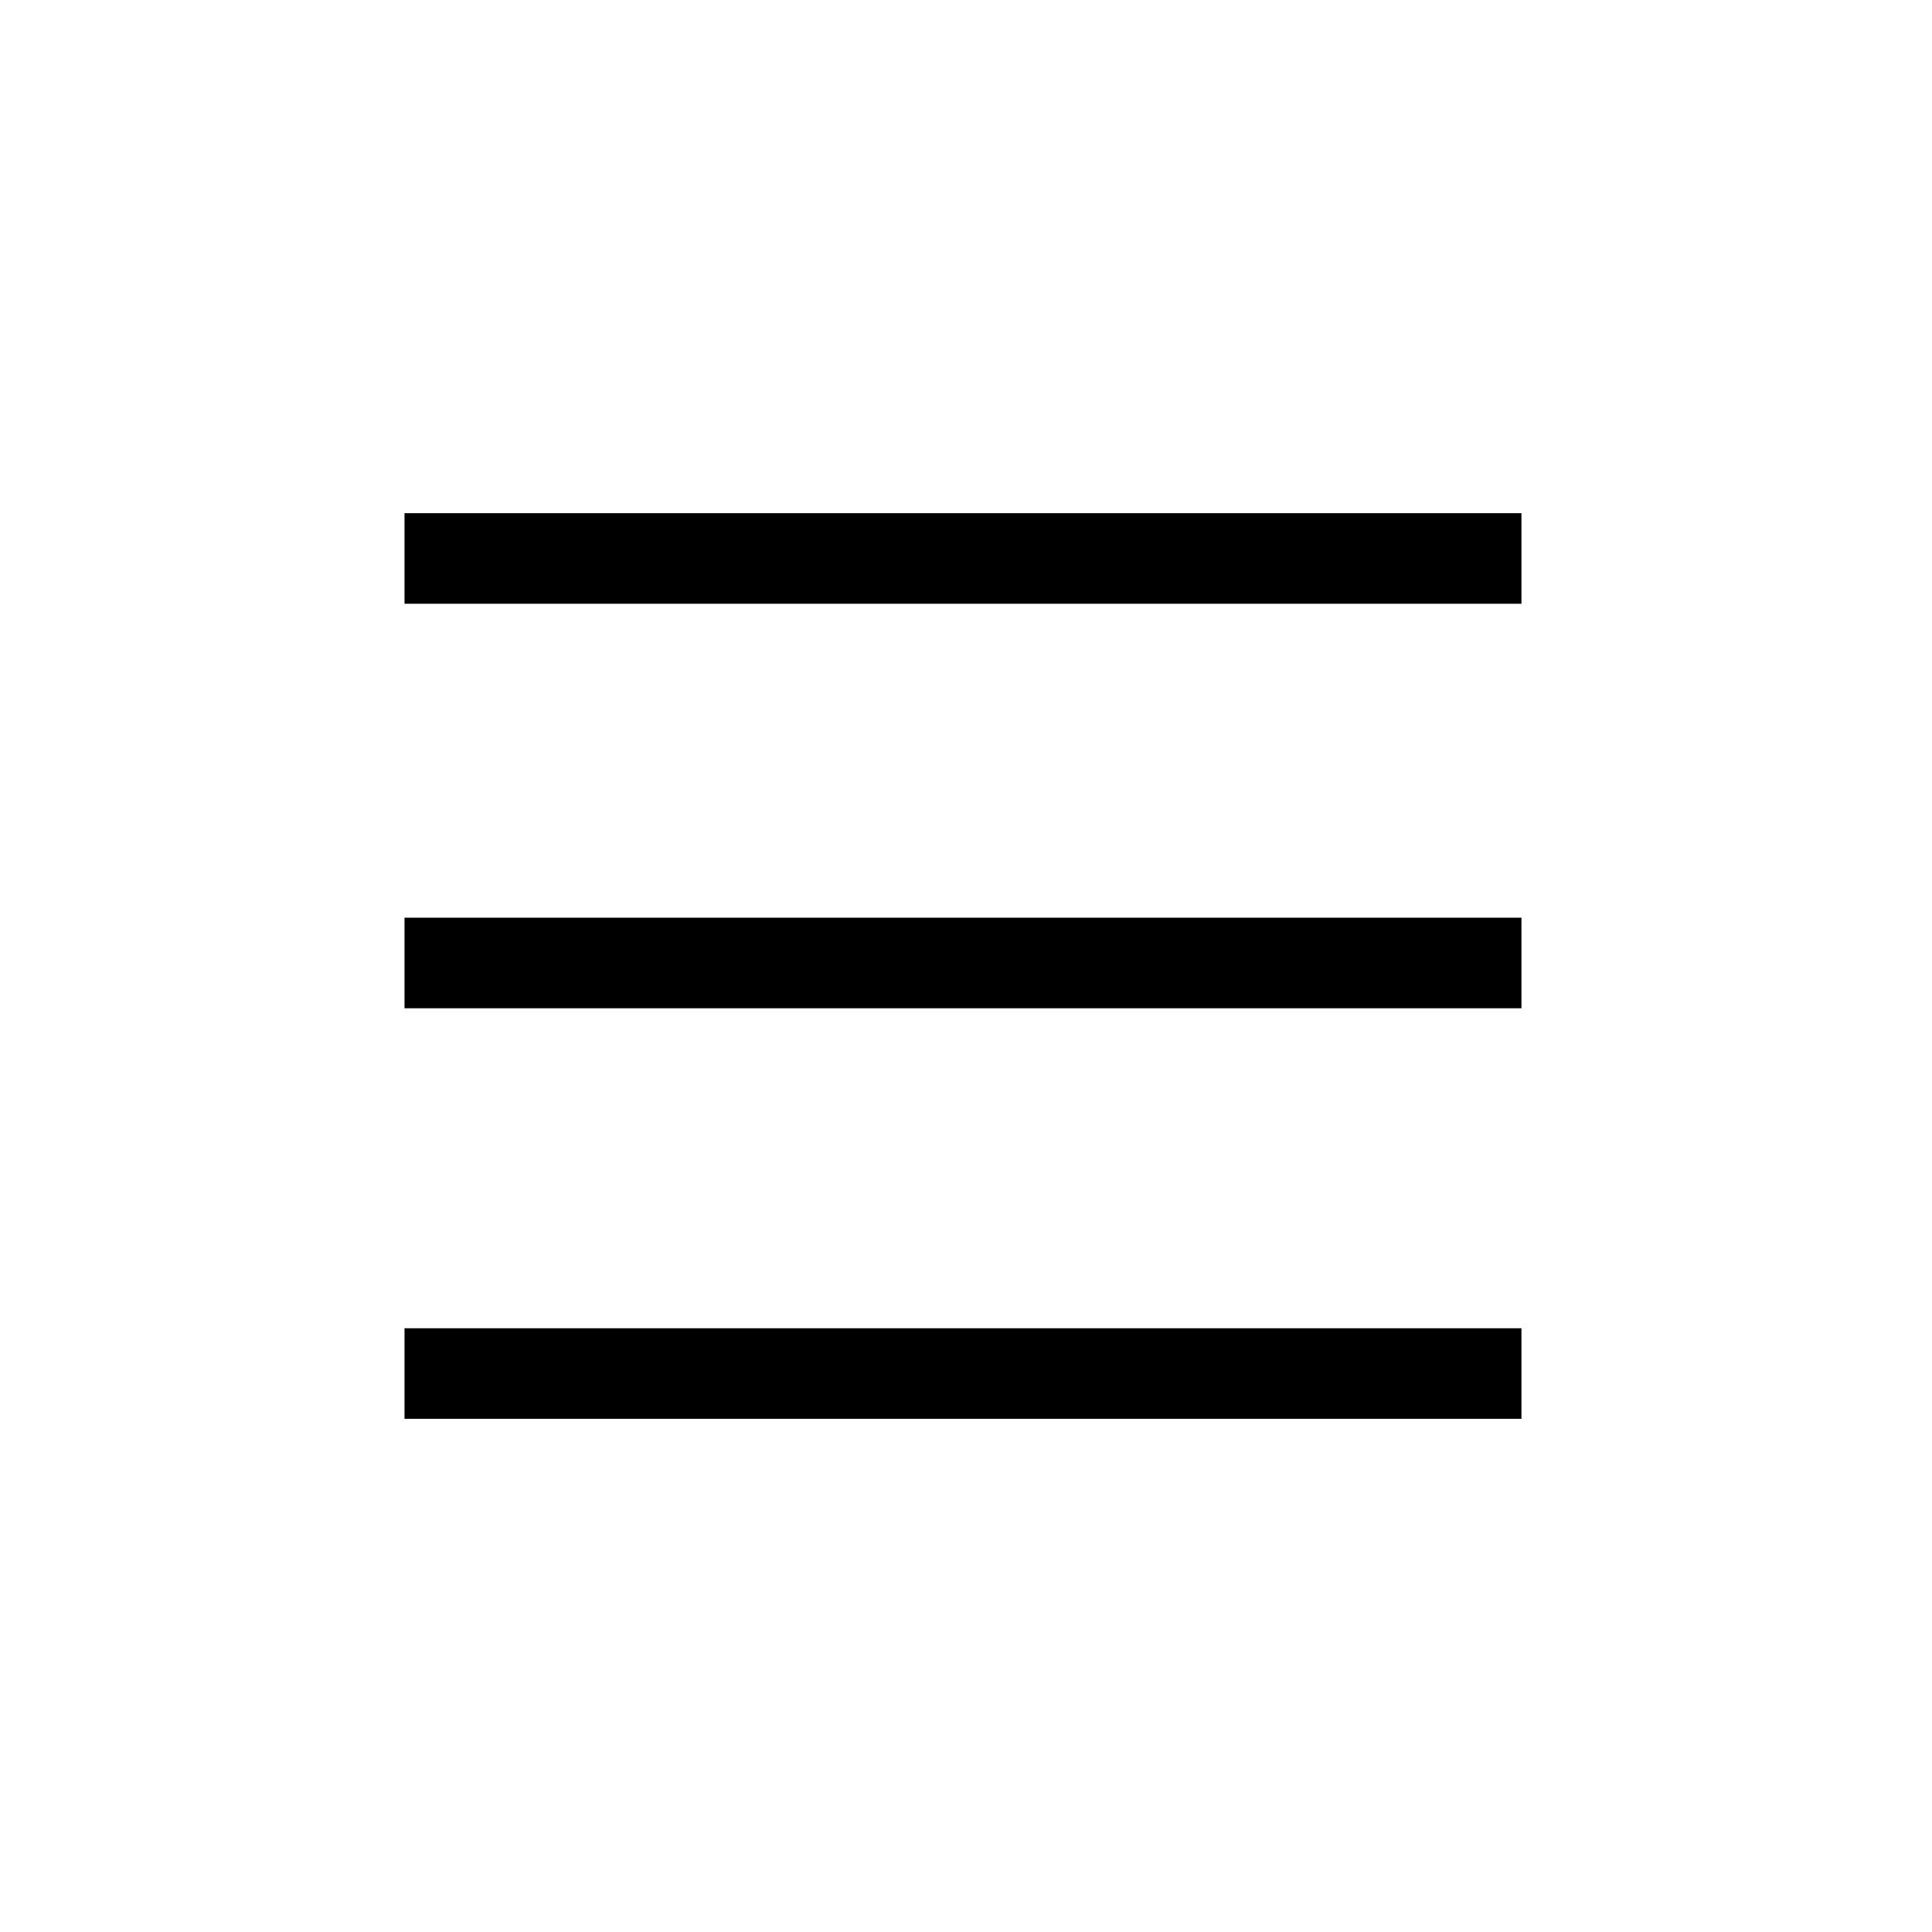 <?xml version="1.0" encoding="utf-8"?>
<!-- Generator: Adobe Illustrator 25.4.1, SVG Export Plug-In . SVG Version: 6.00 Build 0)  -->
<svg version="1.1" id="Layer_1" xmlns="http://www.w3.org/2000/svg" xmlns:xlink="http://www.w3.org/1999/xlink" x="0px" y="0px"
	 viewBox="0 0 32 32" style="enable-background:new 0 0 32 32;" xml:space="preserve">
<g>
	<rect x="6.7" y="15.2" class="st0" width="18.5" height="1.5"/>
	<rect x="6.7" y="22" class="st0" width="18.5" height="1.5"/>
	<rect x="6.7" y="8.5" class="st0" width="18.5" height="1.5"/>
</g>
</svg>
